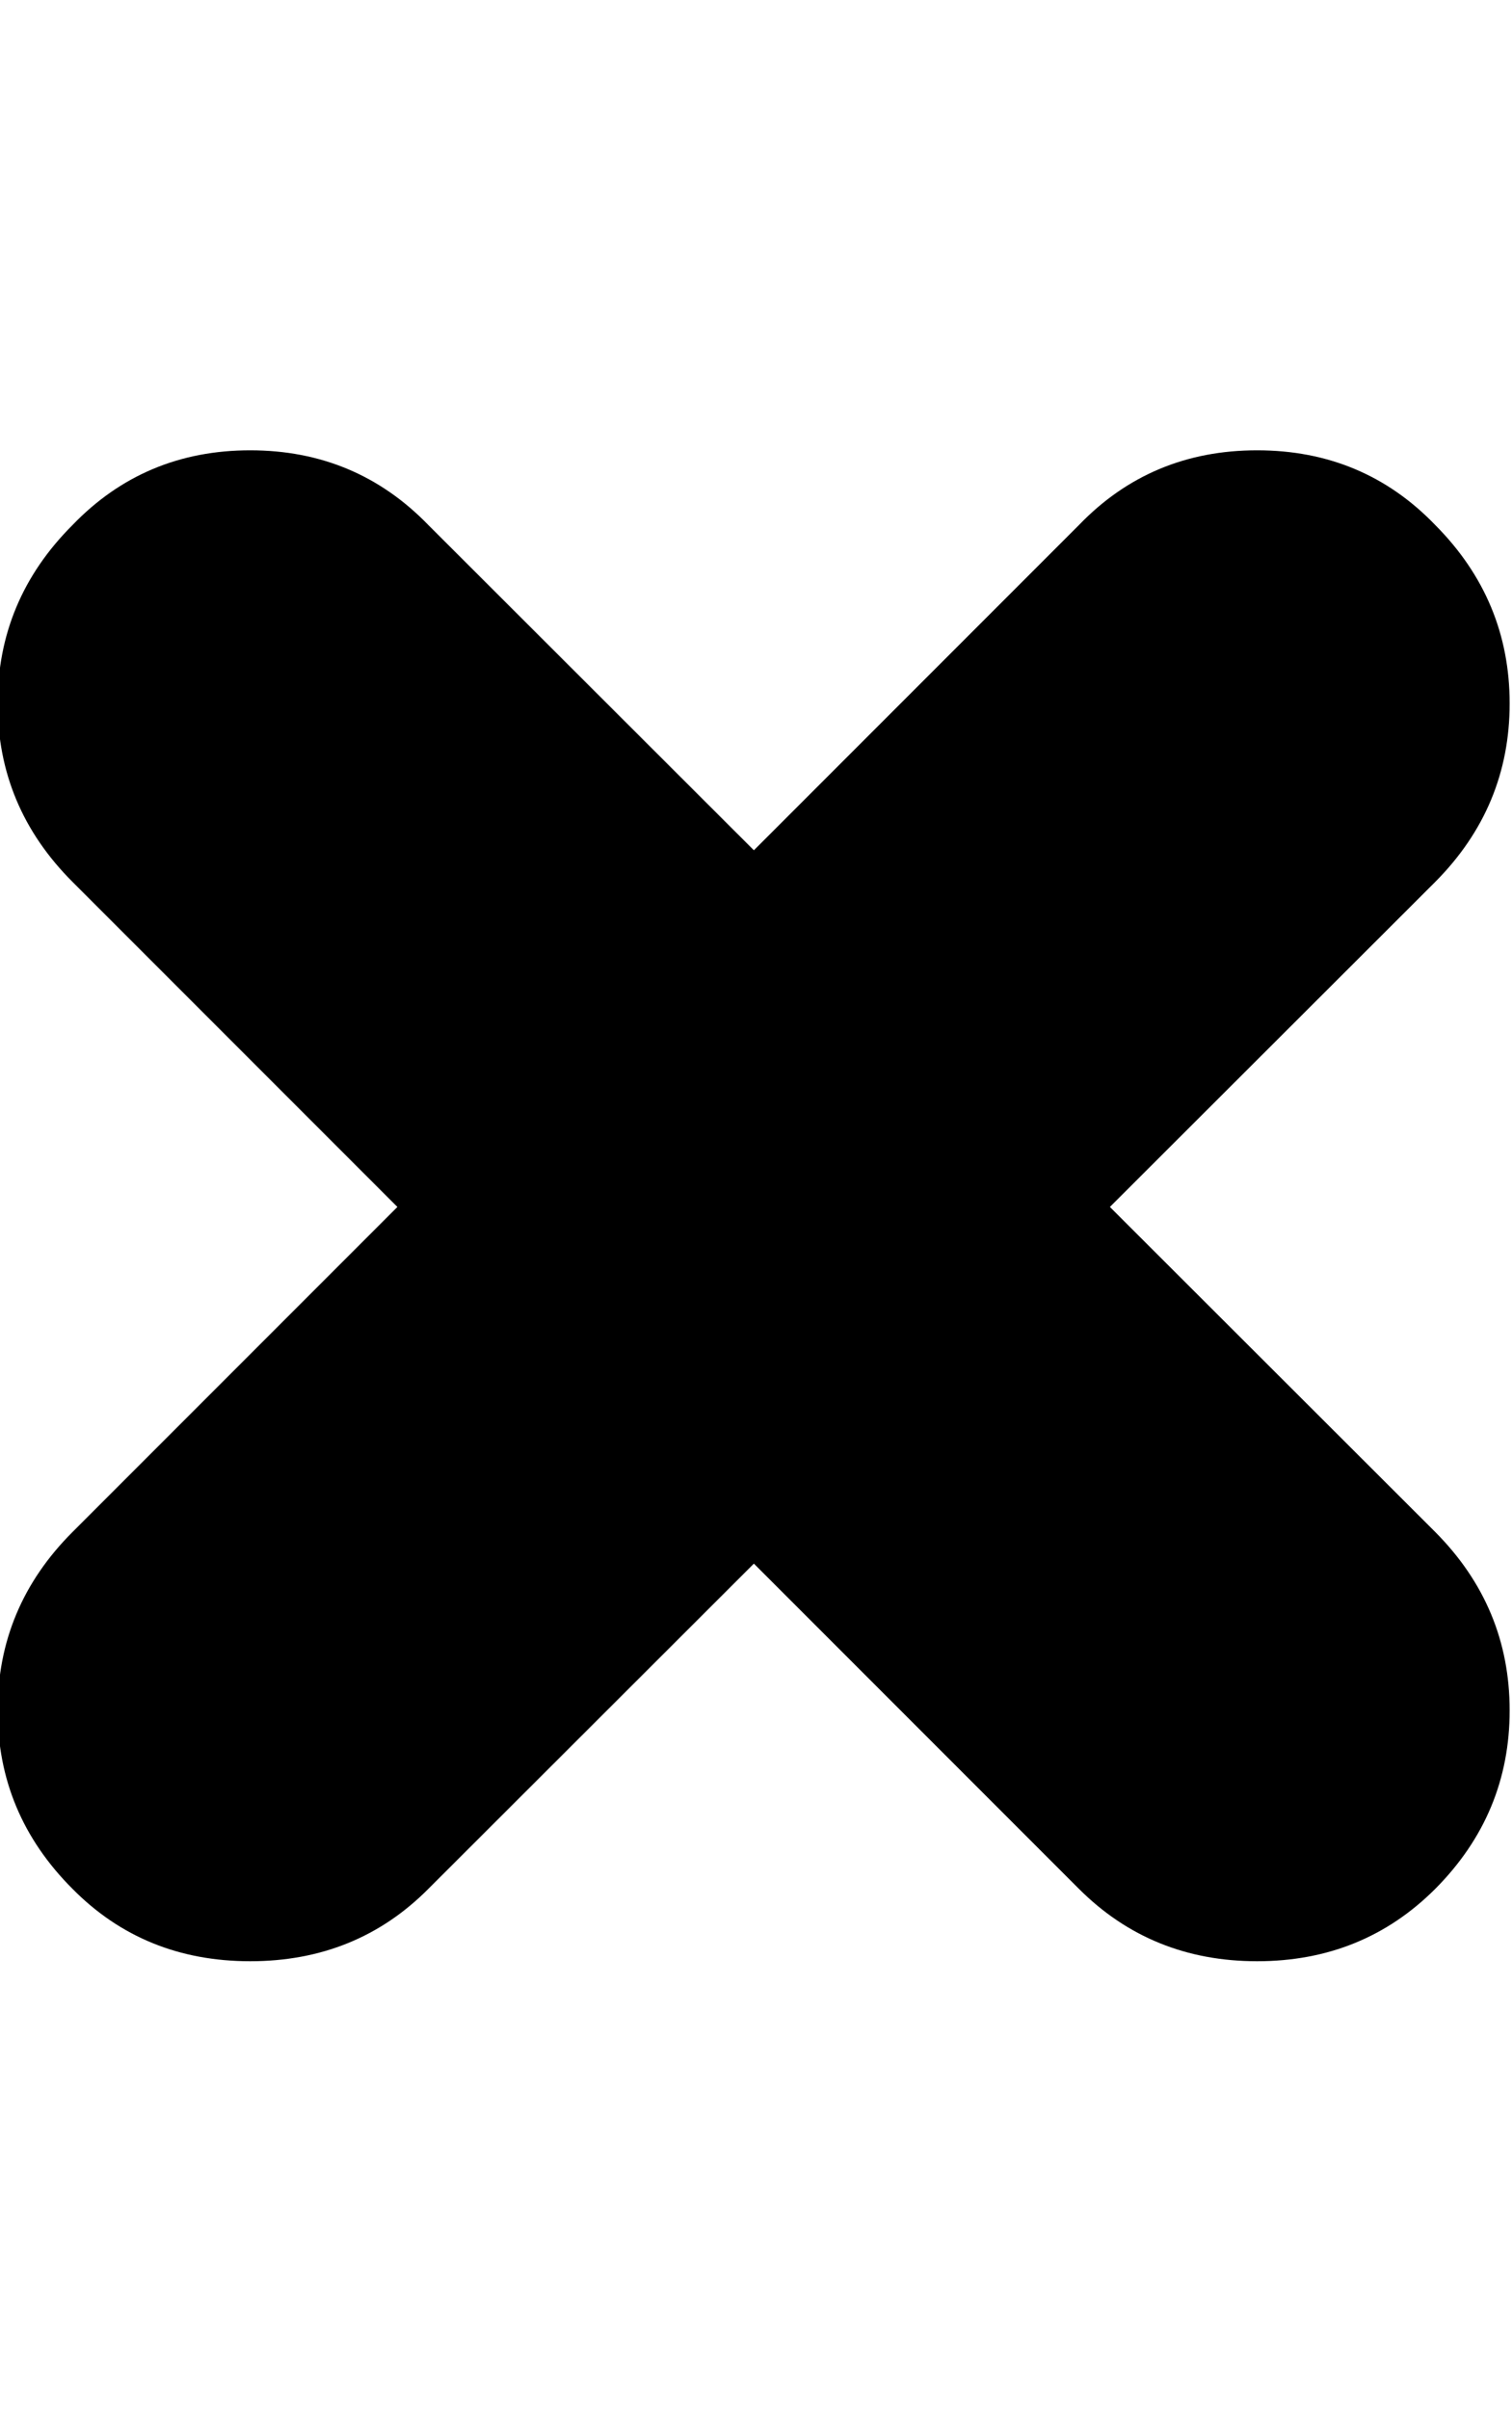 <svg height="512" width="321.5" xmlns="http://www.w3.org/2000/svg"><path d="m305.2 111.6q15.8 15.9 15.8 37.9t-15.8 37.9l-69.2 69.1 69.2 69.1q15.8 15.9 15.8 37.9t-15.8 37.9q-15.4 15.4-37.9 15.4t-37.9-15.4l-69.1-69.1-69.2 69.1q-15.3 15.4-37.9 15.4t-37.8-15.4q-15.9-15.9-15.9-37.9t15.9-37.9l69.1-69.1-69.1-69.1q-15.9-15.9-15.9-37.9t15.9-37.9q15.3-15.9 37.8-15.9t37.9 15.9l69.2 69.1 69.1-69.1q15.3-15.9 37.9-15.9t37.9 15.9z" /></svg>